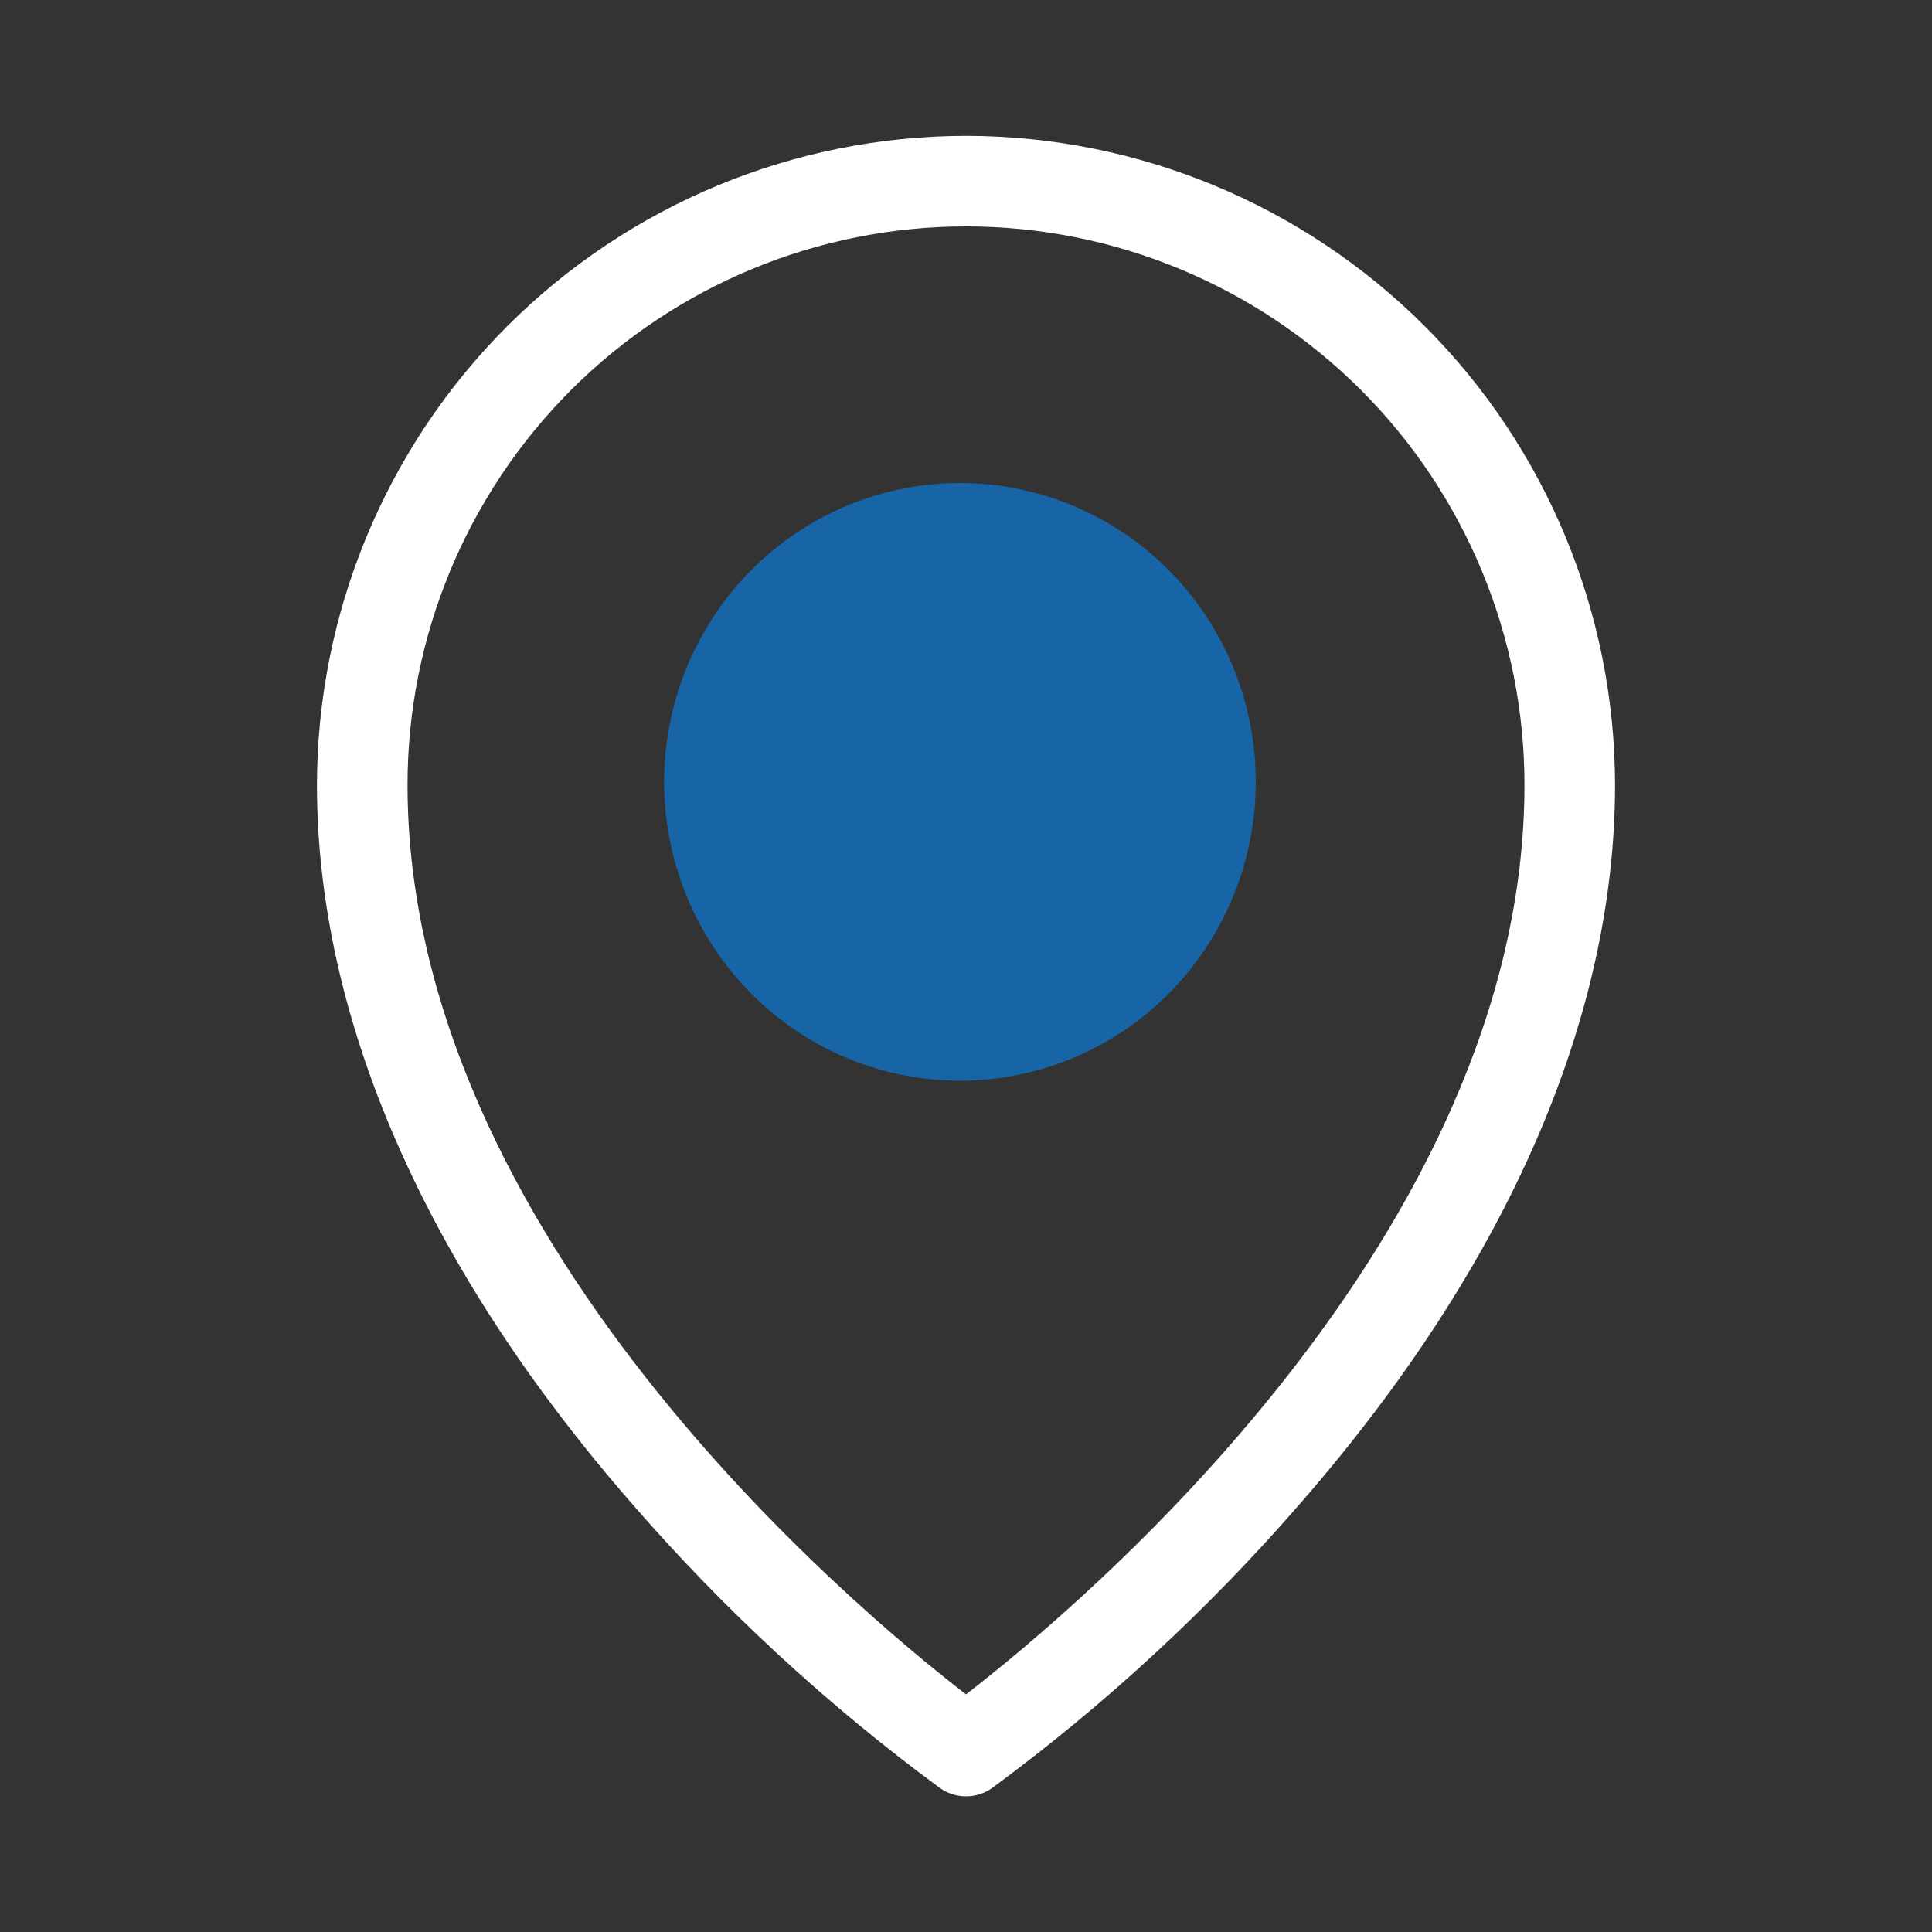<svg width="32" height="32" viewBox="0 0 32 32" fill="none" xmlns="http://www.w3.org/2000/svg">
<rect x="0" y="0" width="32" height="32" fill="#333333" stroke="none"/>
<path d="M16 8.25C15.06 8.25 14.142 8.529 13.361 9.051C12.58 9.572 11.971 10.314 11.612 11.182C11.252 12.05 11.158 13.005 11.341 13.927C11.524 14.848 11.977 15.694 12.641 16.359C13.306 17.023 14.152 17.475 15.073 17.659C15.995 17.842 16.95 17.748 17.818 17.388C18.686 17.029 19.427 16.42 19.95 15.639C20.471 14.858 20.75 13.94 20.75 13C20.75 11.74 20.25 10.532 19.359 9.641C18.468 8.75 17.26 8.25 16 8.25ZM16 2.25C13.15 2.253 10.418 3.387 8.402 5.402C6.387 7.418 5.253 10.15 5.25 13C5.25 16.864 7.043 20.968 10.434 24.867C11.964 26.636 13.687 28.23 15.57 29.617C15.696 29.706 15.846 29.753 16 29.753C16.154 29.753 16.304 29.706 16.43 29.617C18.313 28.23 20.036 26.636 21.566 24.867C24.957 20.968 26.75 16.867 26.75 13C26.747 10.15 25.613 7.418 23.598 5.402C21.582 3.387 18.85 2.253 16 2.25ZM16 28.064C14.125 26.616 6.75 20.453 6.75 13C6.75 10.547 7.725 8.194 9.459 6.459C11.194 4.725 13.547 3.75 16 3.75C18.453 3.75 20.806 4.725 22.541 6.459C24.275 8.194 25.25 10.547 25.25 13C25.25 20.453 17.875 26.616 16 28.064Z" fill="white"/>
<path d="M15.9 8C14.931 8 13.983 8.29 13.178 8.834C12.372 9.378 11.744 10.151 11.373 11.056C11.002 11.96 10.905 12.956 11.094 13.916C11.283 14.876 11.75 15.758 12.435 16.45C13.12 17.142 13.994 17.614 14.944 17.805C15.895 17.996 16.88 17.898 17.775 17.523C18.671 17.148 19.436 16.514 19.974 15.7C20.513 14.886 20.8 13.929 20.8 12.95C20.8 11.637 20.284 10.378 19.365 9.45C18.446 8.522 17.2 8 15.9 8Z" fill="#1764A6"/>
</svg>
